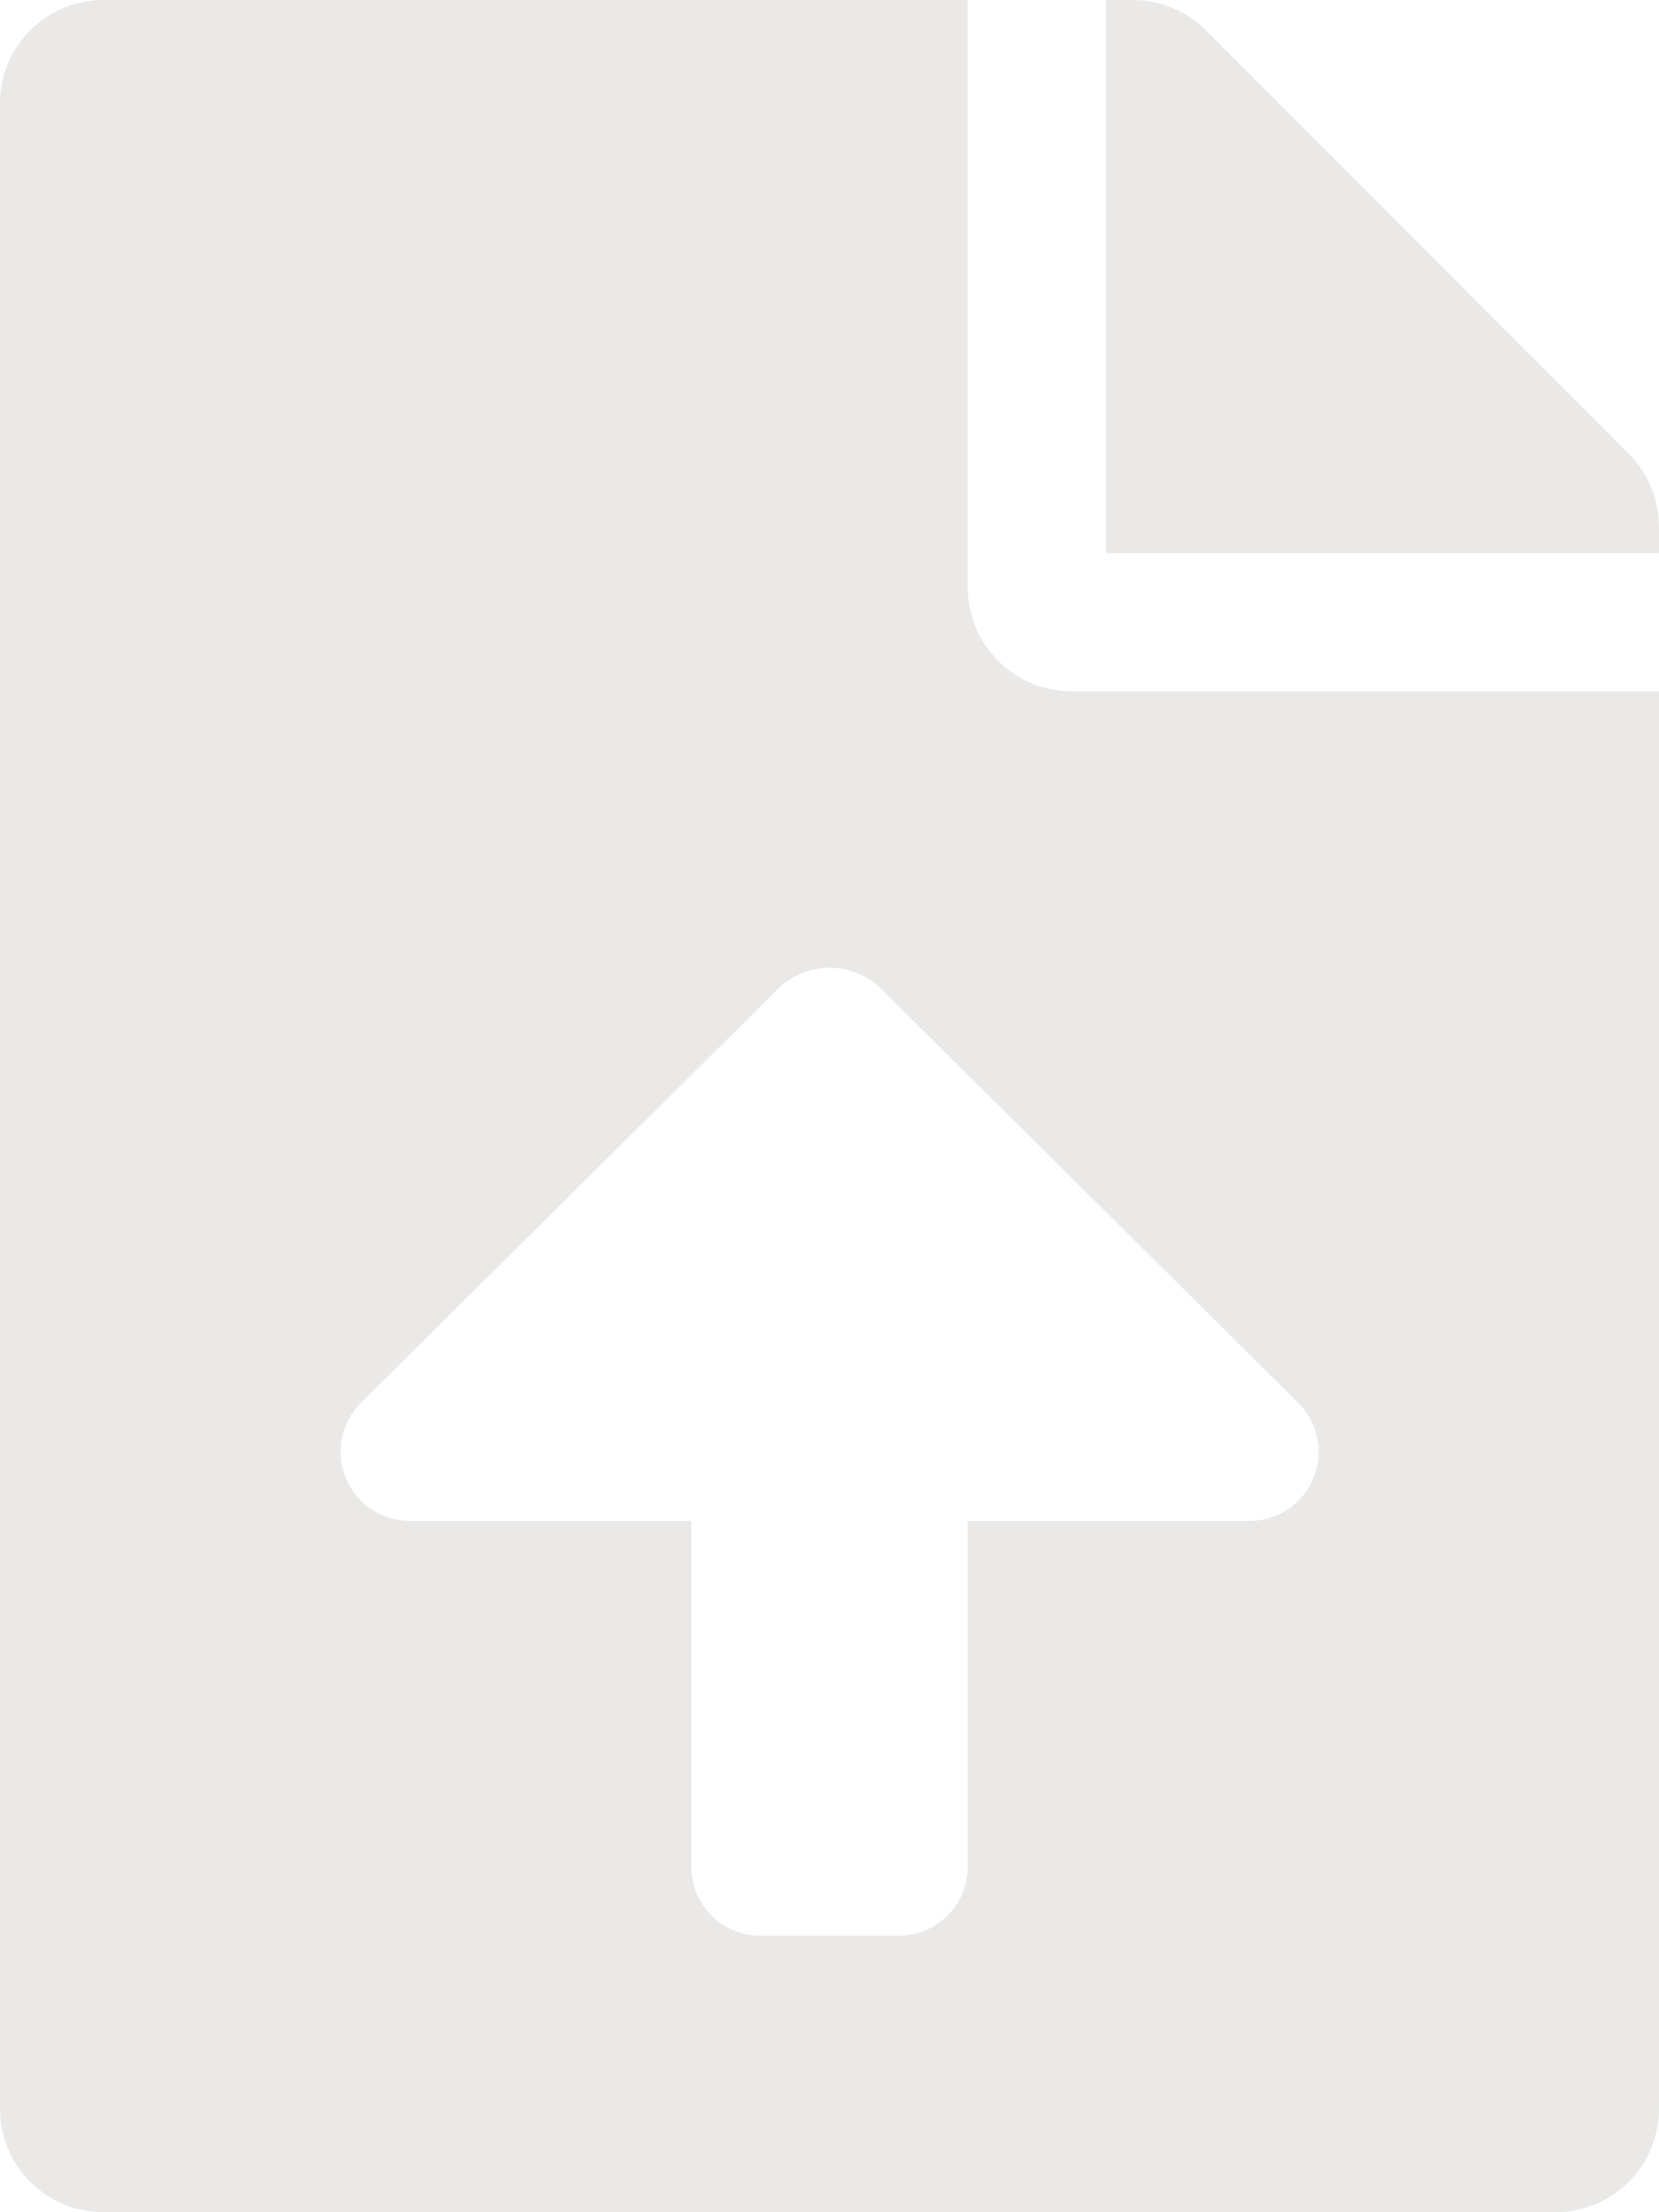 <svg xmlns="http://www.w3.org/2000/svg" width="24.811" height="33.081" viewBox="0 0 24.811 33.081"><defs><style>.a{fill:#eae9e7;}</style></defs><path class="a" d="M14.473,8.787V0H1.551A1.547,1.547,0,0,0,0,1.551V31.53a1.547,1.547,0,0,0,1.551,1.551H23.26a1.547,1.547,0,0,0,1.551-1.551V10.338H16.023A1.555,1.555,0,0,1,14.473,8.787Zm4.211,13.957H14.473v5.169a1.033,1.033,0,0,1-1.034,1.034H11.372a1.033,1.033,0,0,1-1.034-1.034V22.744H6.126A1.034,1.034,0,0,1,5.4,20.976l6.23-6.183a1.1,1.1,0,0,1,1.553,0l6.23,6.183A1.033,1.033,0,0,1,18.684,22.744Zm5.674-15.96L18.033.452A1.549,1.549,0,0,0,16.935,0H16.54V8.27h8.27V7.876A1.546,1.546,0,0,0,24.358,6.784Z"/></svg>